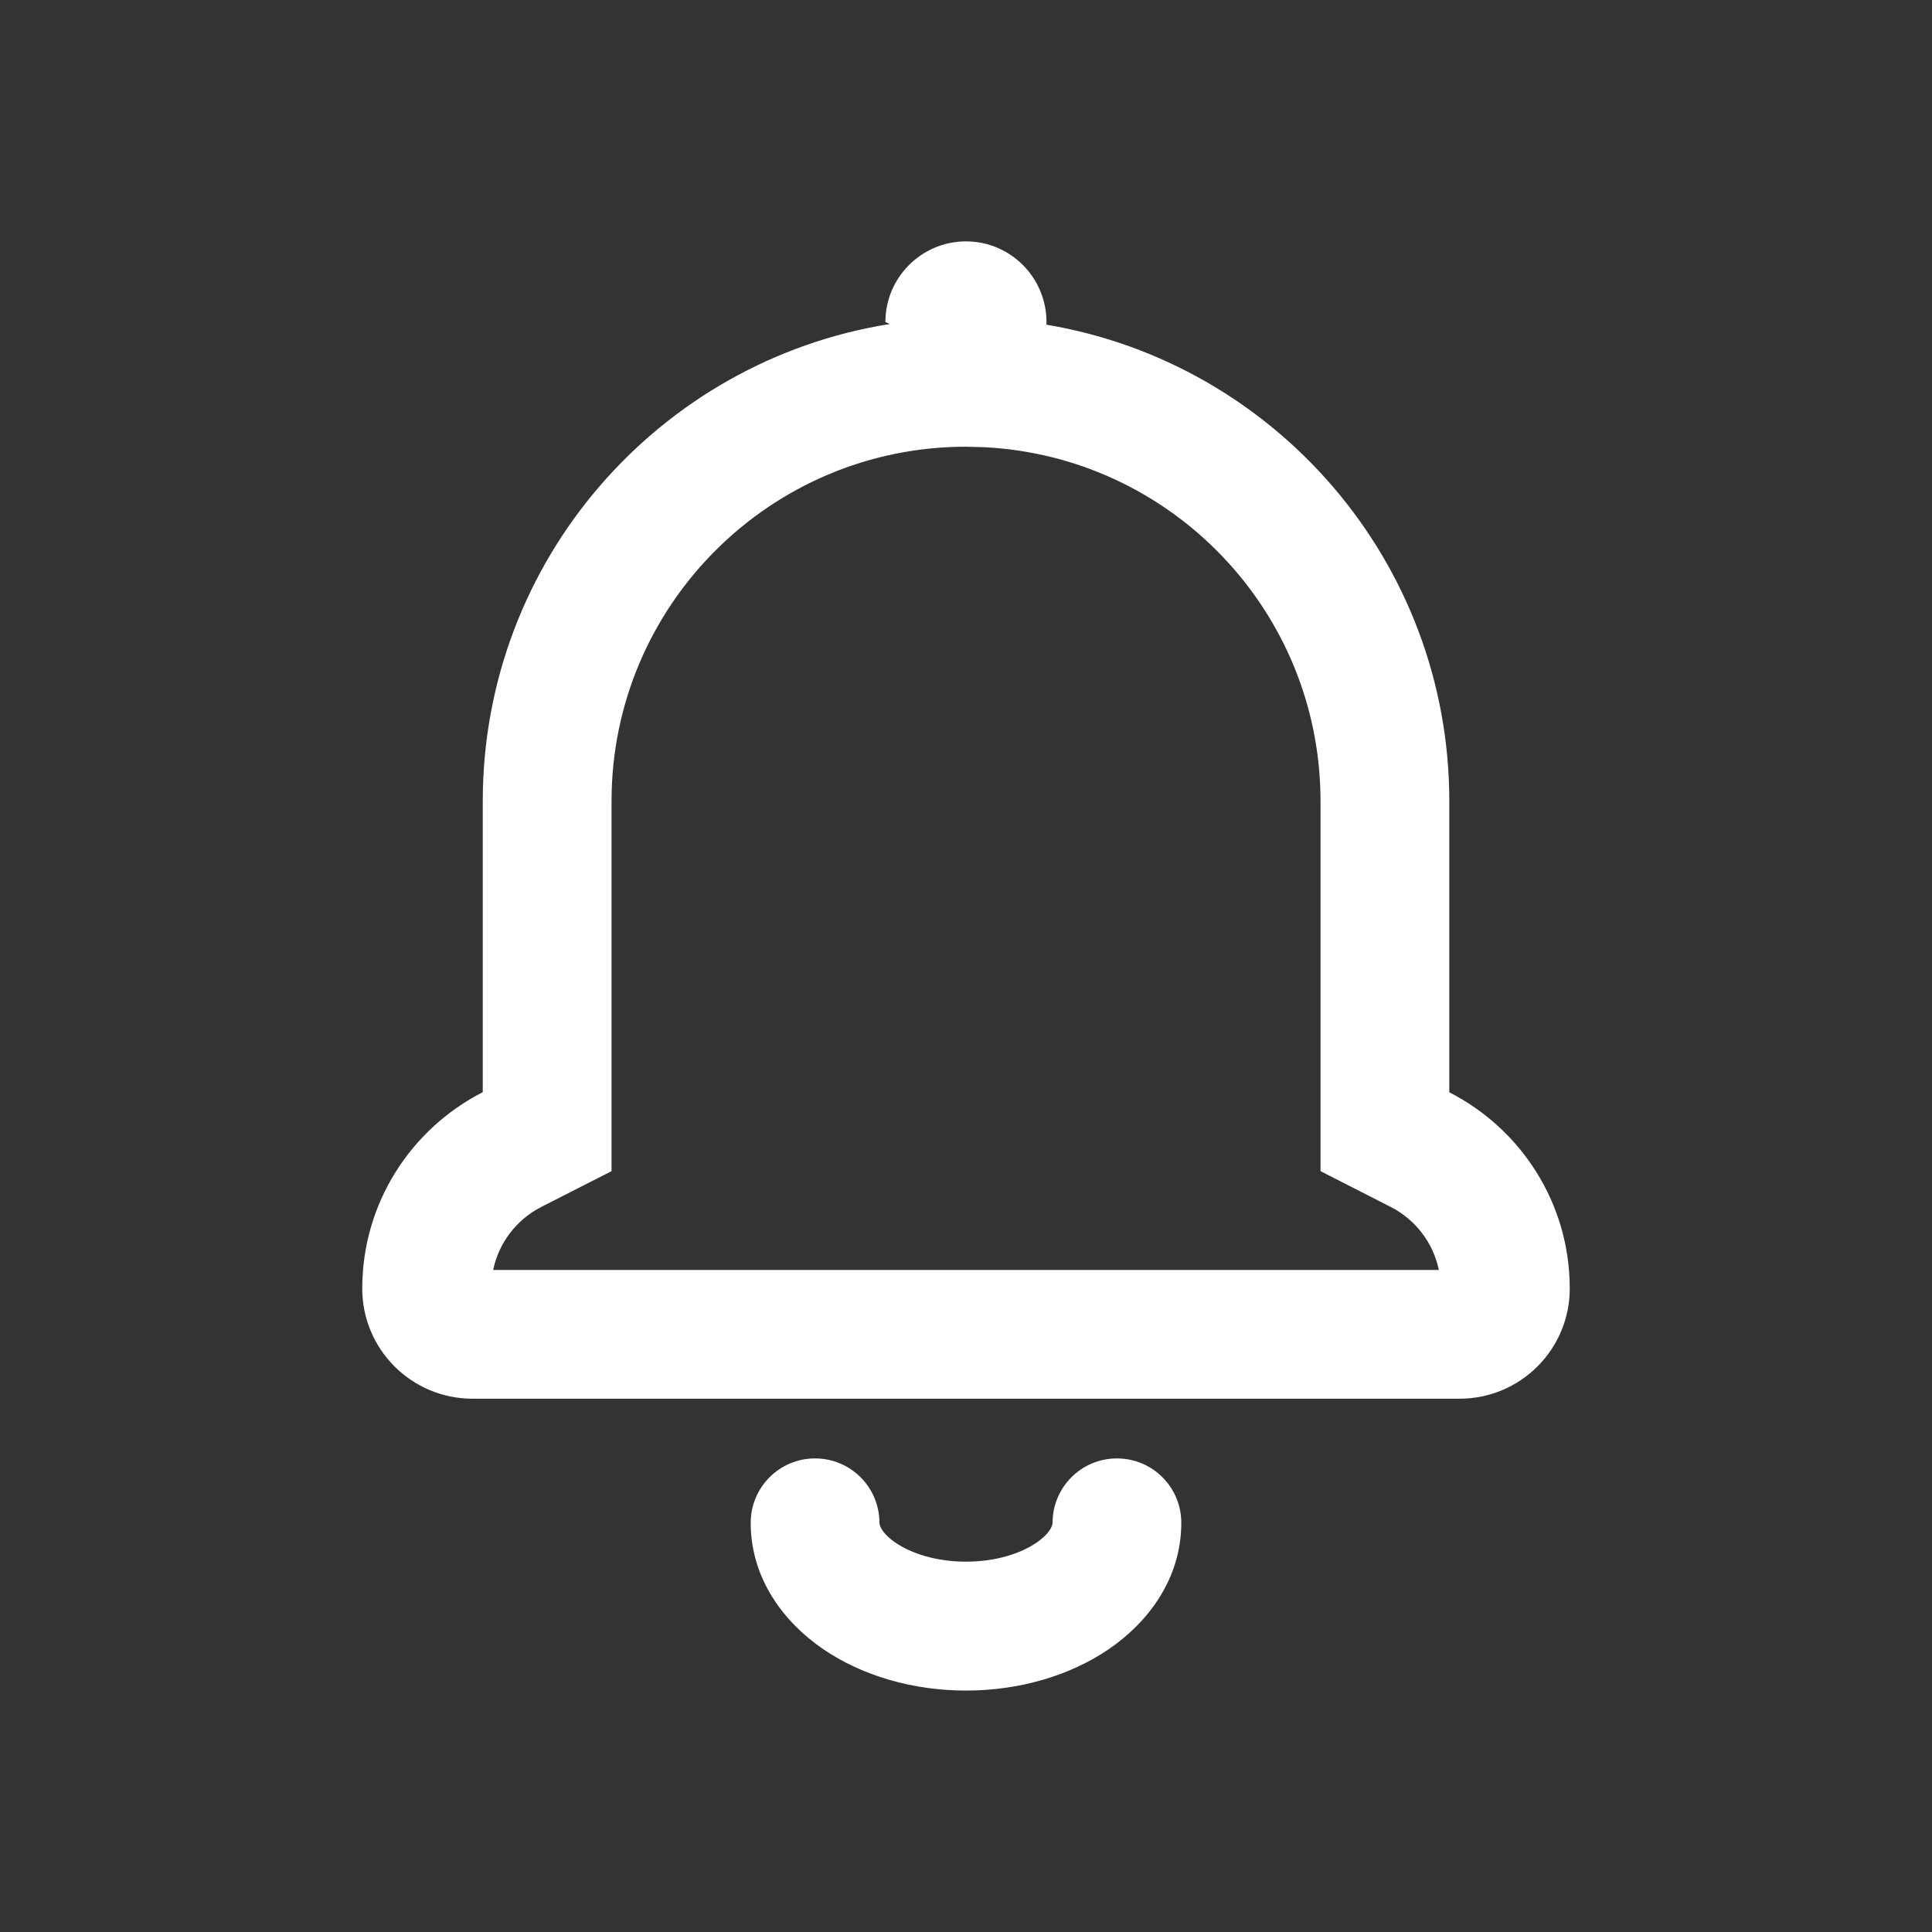 <svg width="32" height="32" viewBox="0 0 32 32" fill="none" xmlns="http://www.w3.org/2000/svg">
<rect x="0" y="0" width="32" height="32" fill="#333333" stroke="none"/>
<g clip-path="url(#clip0_3633_11395)">
<g clip-path="url(#clip1_3633_11395)">
<path d="M18.5 24.156C19.089 24.156 19.566 24.633 19.566 25.222C19.566 26.149 19.016 26.869 18.37 27.312C17.718 27.758 16.877 28.001 16 28.001C15.123 28.001 14.282 27.758 13.63 27.312C12.984 26.869 12.434 26.149 12.434 25.222C12.434 24.633 12.911 24.156 13.5 24.156C14.089 24.156 14.566 24.633 14.566 25.222C14.566 25.241 14.577 25.377 14.835 25.553C15.088 25.726 15.497 25.866 16 25.866C16.503 25.866 16.912 25.726 17.165 25.553C17.423 25.377 17.433 25.241 17.434 25.222C17.434 24.633 17.911 24.156 18.5 24.156Z" fill="white"/>
<path fill-rule="evenodd" clip-rule="evenodd" d="M16 3.998C16.736 3.998 17.333 4.597 17.333 5.334V5.378C21.12 6.013 24.005 9.305 24.005 13.271V18.092C25.188 18.696 26 19.923 26 21.342C26 22.35 25.183 23.167 24.174 23.167H7.826C6.817 23.167 6 22.35 6 21.342C6 19.922 6.812 18.694 7.996 18.09V13.271C7.996 9.281 10.917 5.973 14.737 5.367L14.665 5.334C14.665 4.597 15.263 3.998 16 3.998ZM16.001 7.399C12.759 7.399 10.129 10.029 10.129 13.271V19.398L8.965 19.991C8.555 20.201 8.262 20.583 8.168 21.035H23.832C23.738 20.583 23.445 20.201 23.035 19.991L21.872 19.398V13.271C21.872 10.13 19.405 7.564 16.303 7.407L16.001 7.399Z" fill="white"/>
</g>
</g>
<defs>
<clipPath id="clip0_3633_11395">
<rect width="32" height="32" fill="white"/>
</clipPath>
<clipPath id="clip1_3633_11395">
<rect width="32" height="32" fill="white"/>
</clipPath>
</defs>
</svg>
